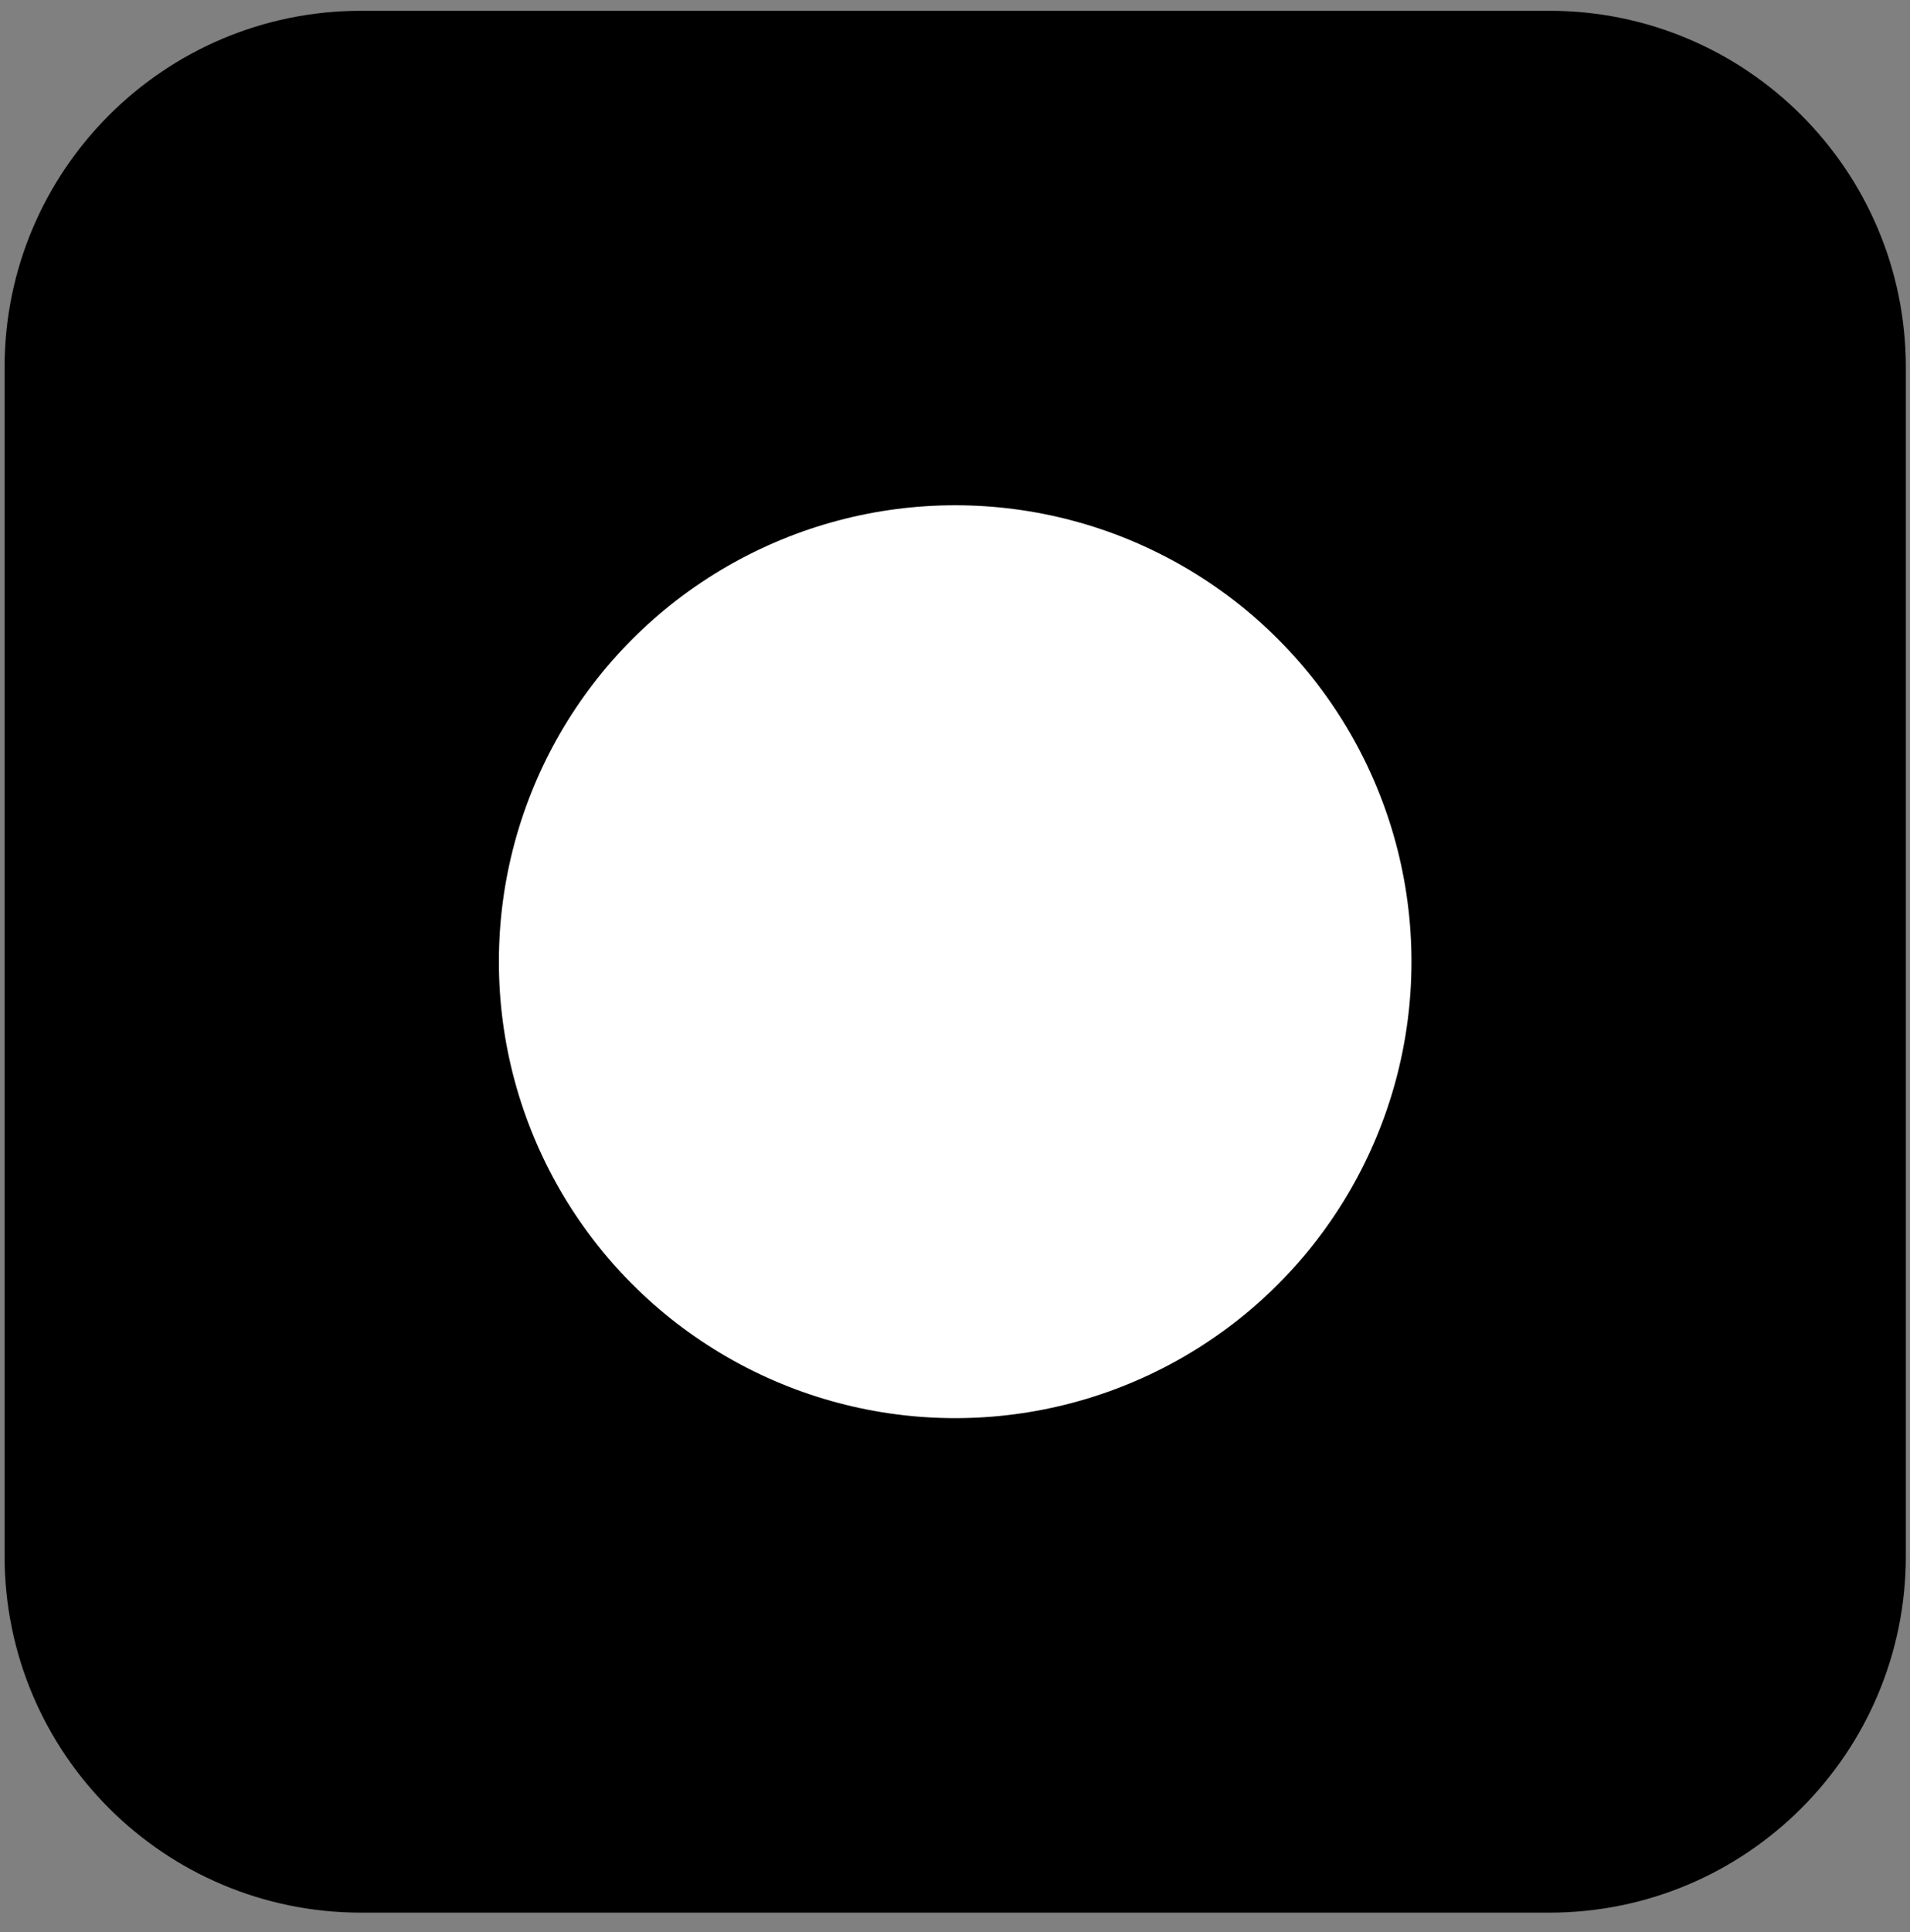 <svg width="88" height="89" viewBox="0 0 88 89" fill="none" xmlns="http://www.w3.org/2000/svg">
<rect x="0" y="0" width="88" height="89" fill="#808080" stroke="none"/>
<path d="M71.383 0.497H16.635C7.564 0.497 0.211 7.851 0.211 16.921V71.669C0.211 80.74 7.564 88.094 16.635 88.094H71.383C80.454 88.094 87.808 80.74 87.808 71.669V16.921C87.808 7.851 80.454 0.497 71.383 0.497Z" fill="black"/>
<circle cx="44.008" cy="44.295" r="21.023" fill="white"/>
</svg>
